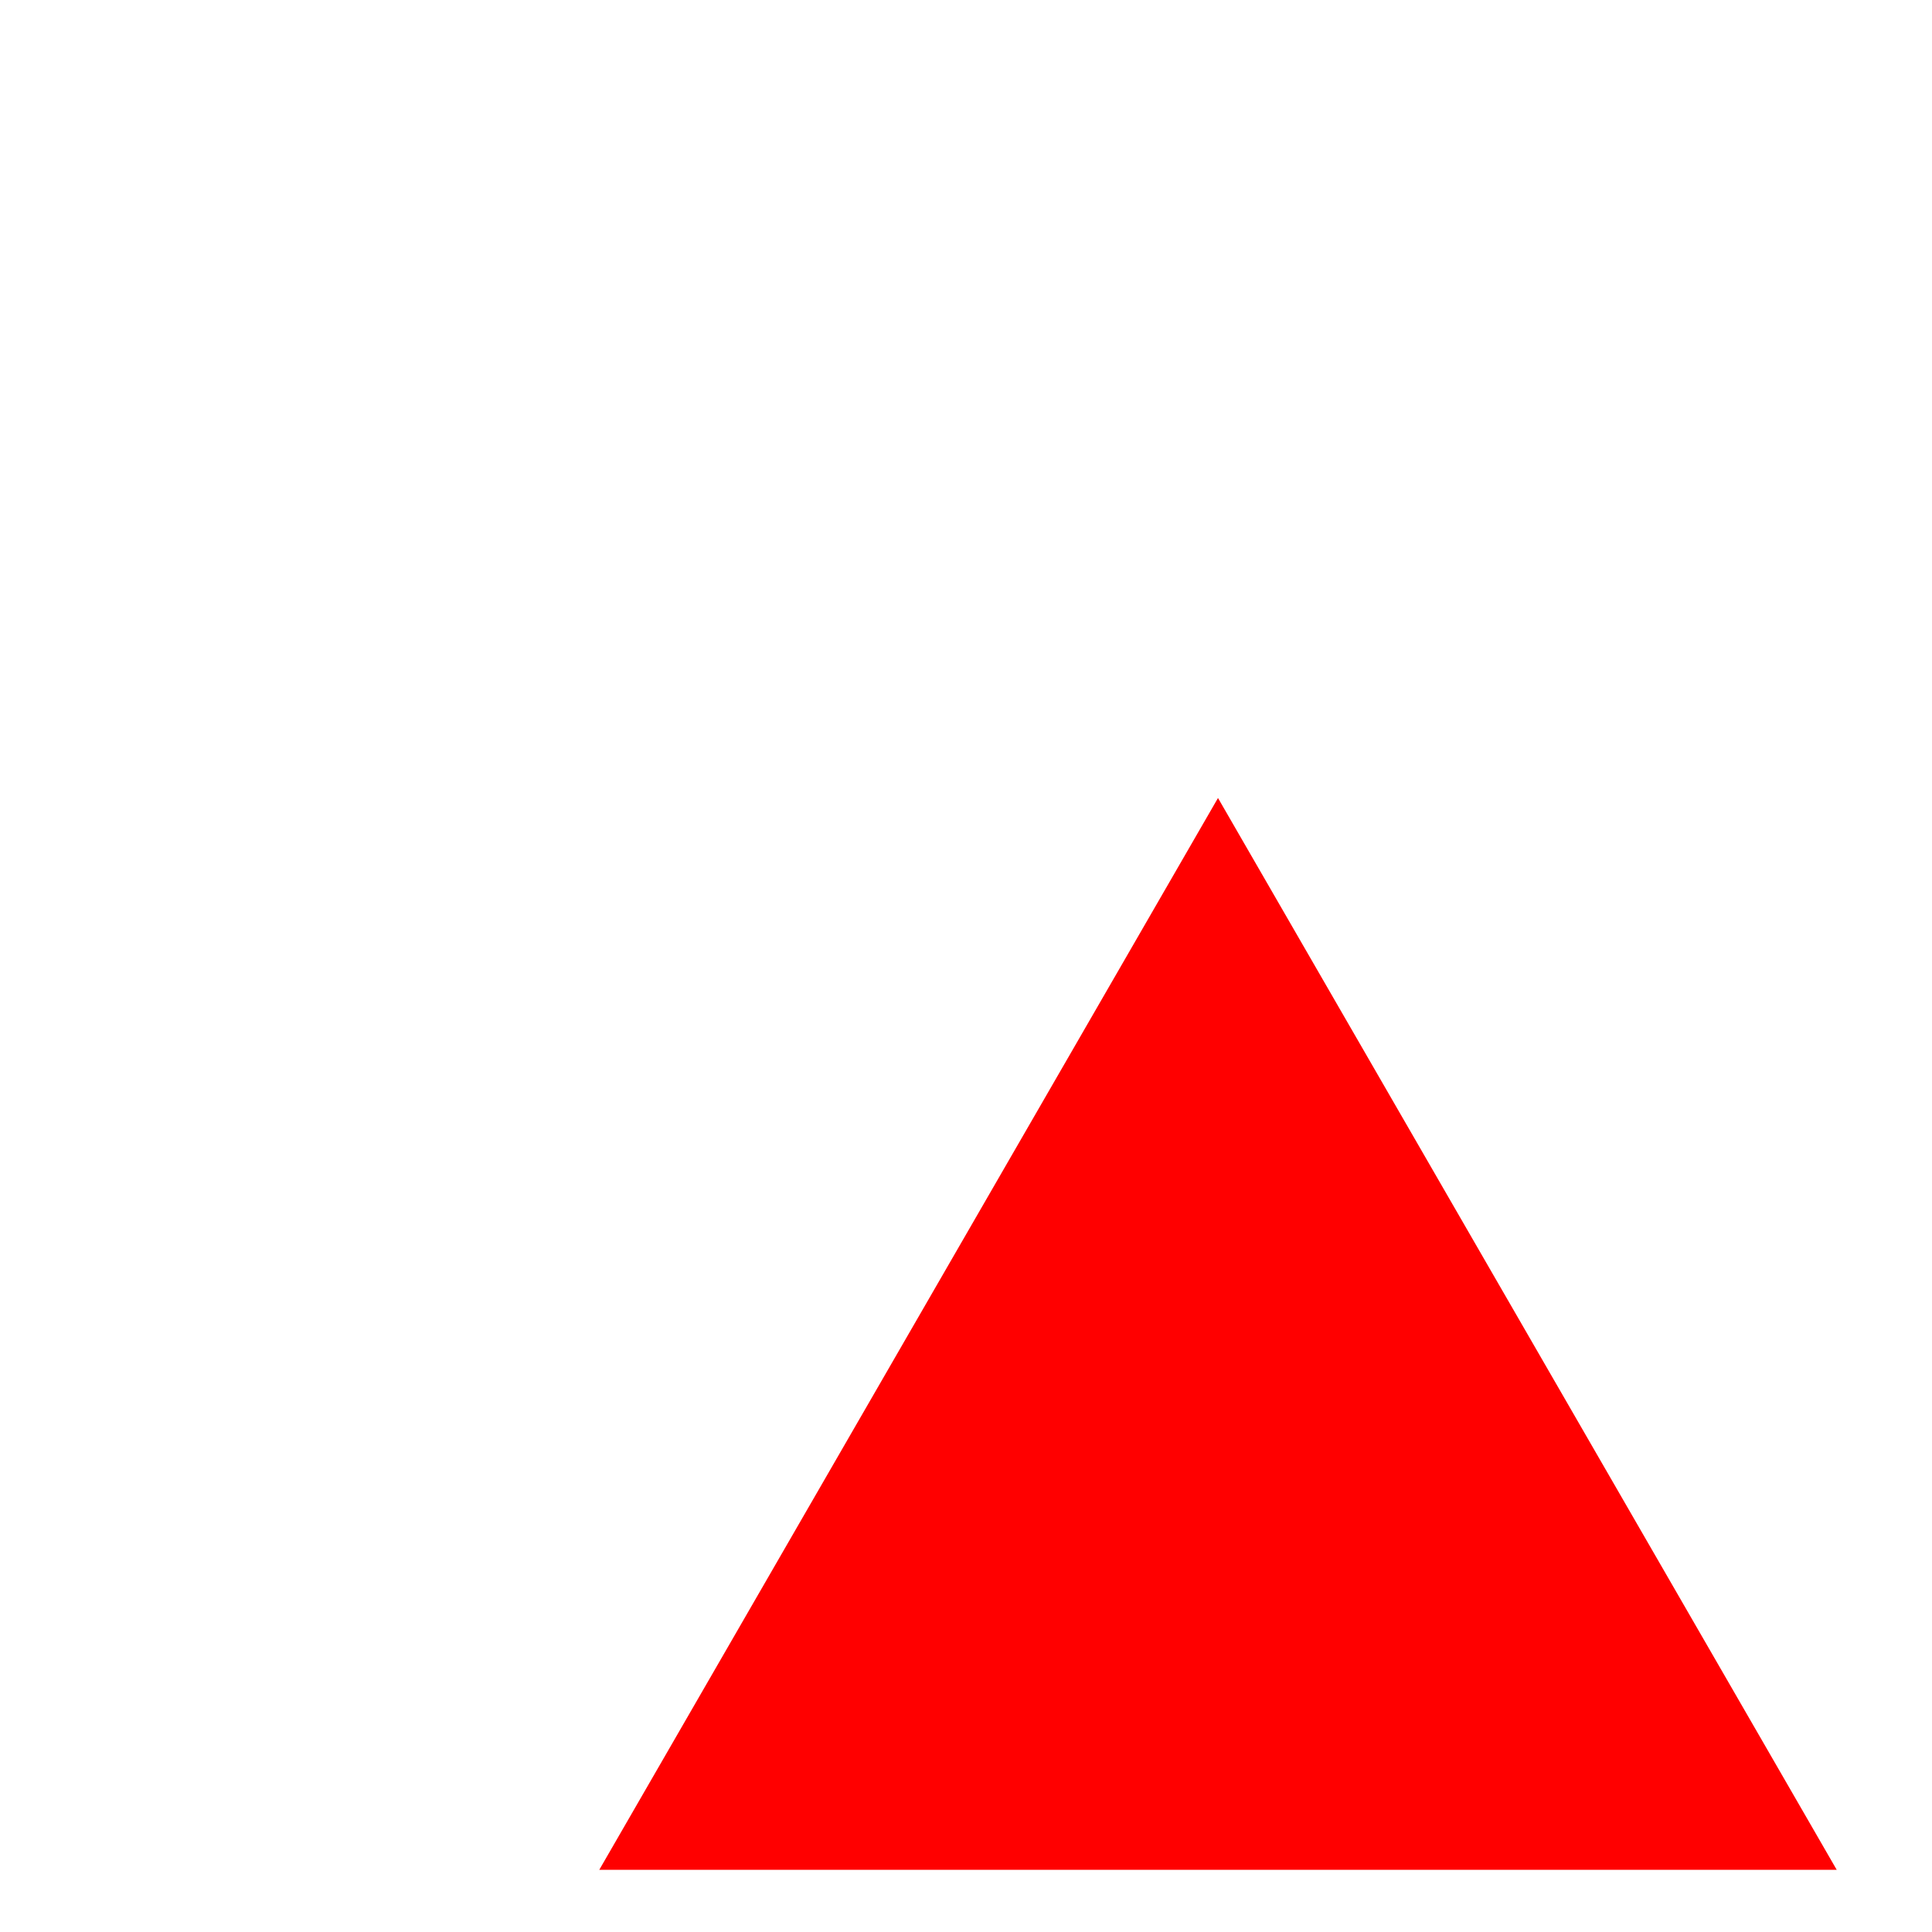 <?xml version="1.0" standalone="no"?>
<svg viewBox="-8 -8 23 18" width="15" height="15" version="1.1" xmlns="http://www.w3.org/2000/svg">
	<polygon x="3" points="6.5,0 0,11.26 13,11.26" style="fill: red; stroke: red; width: 13px; height: 13px" />
</svg>